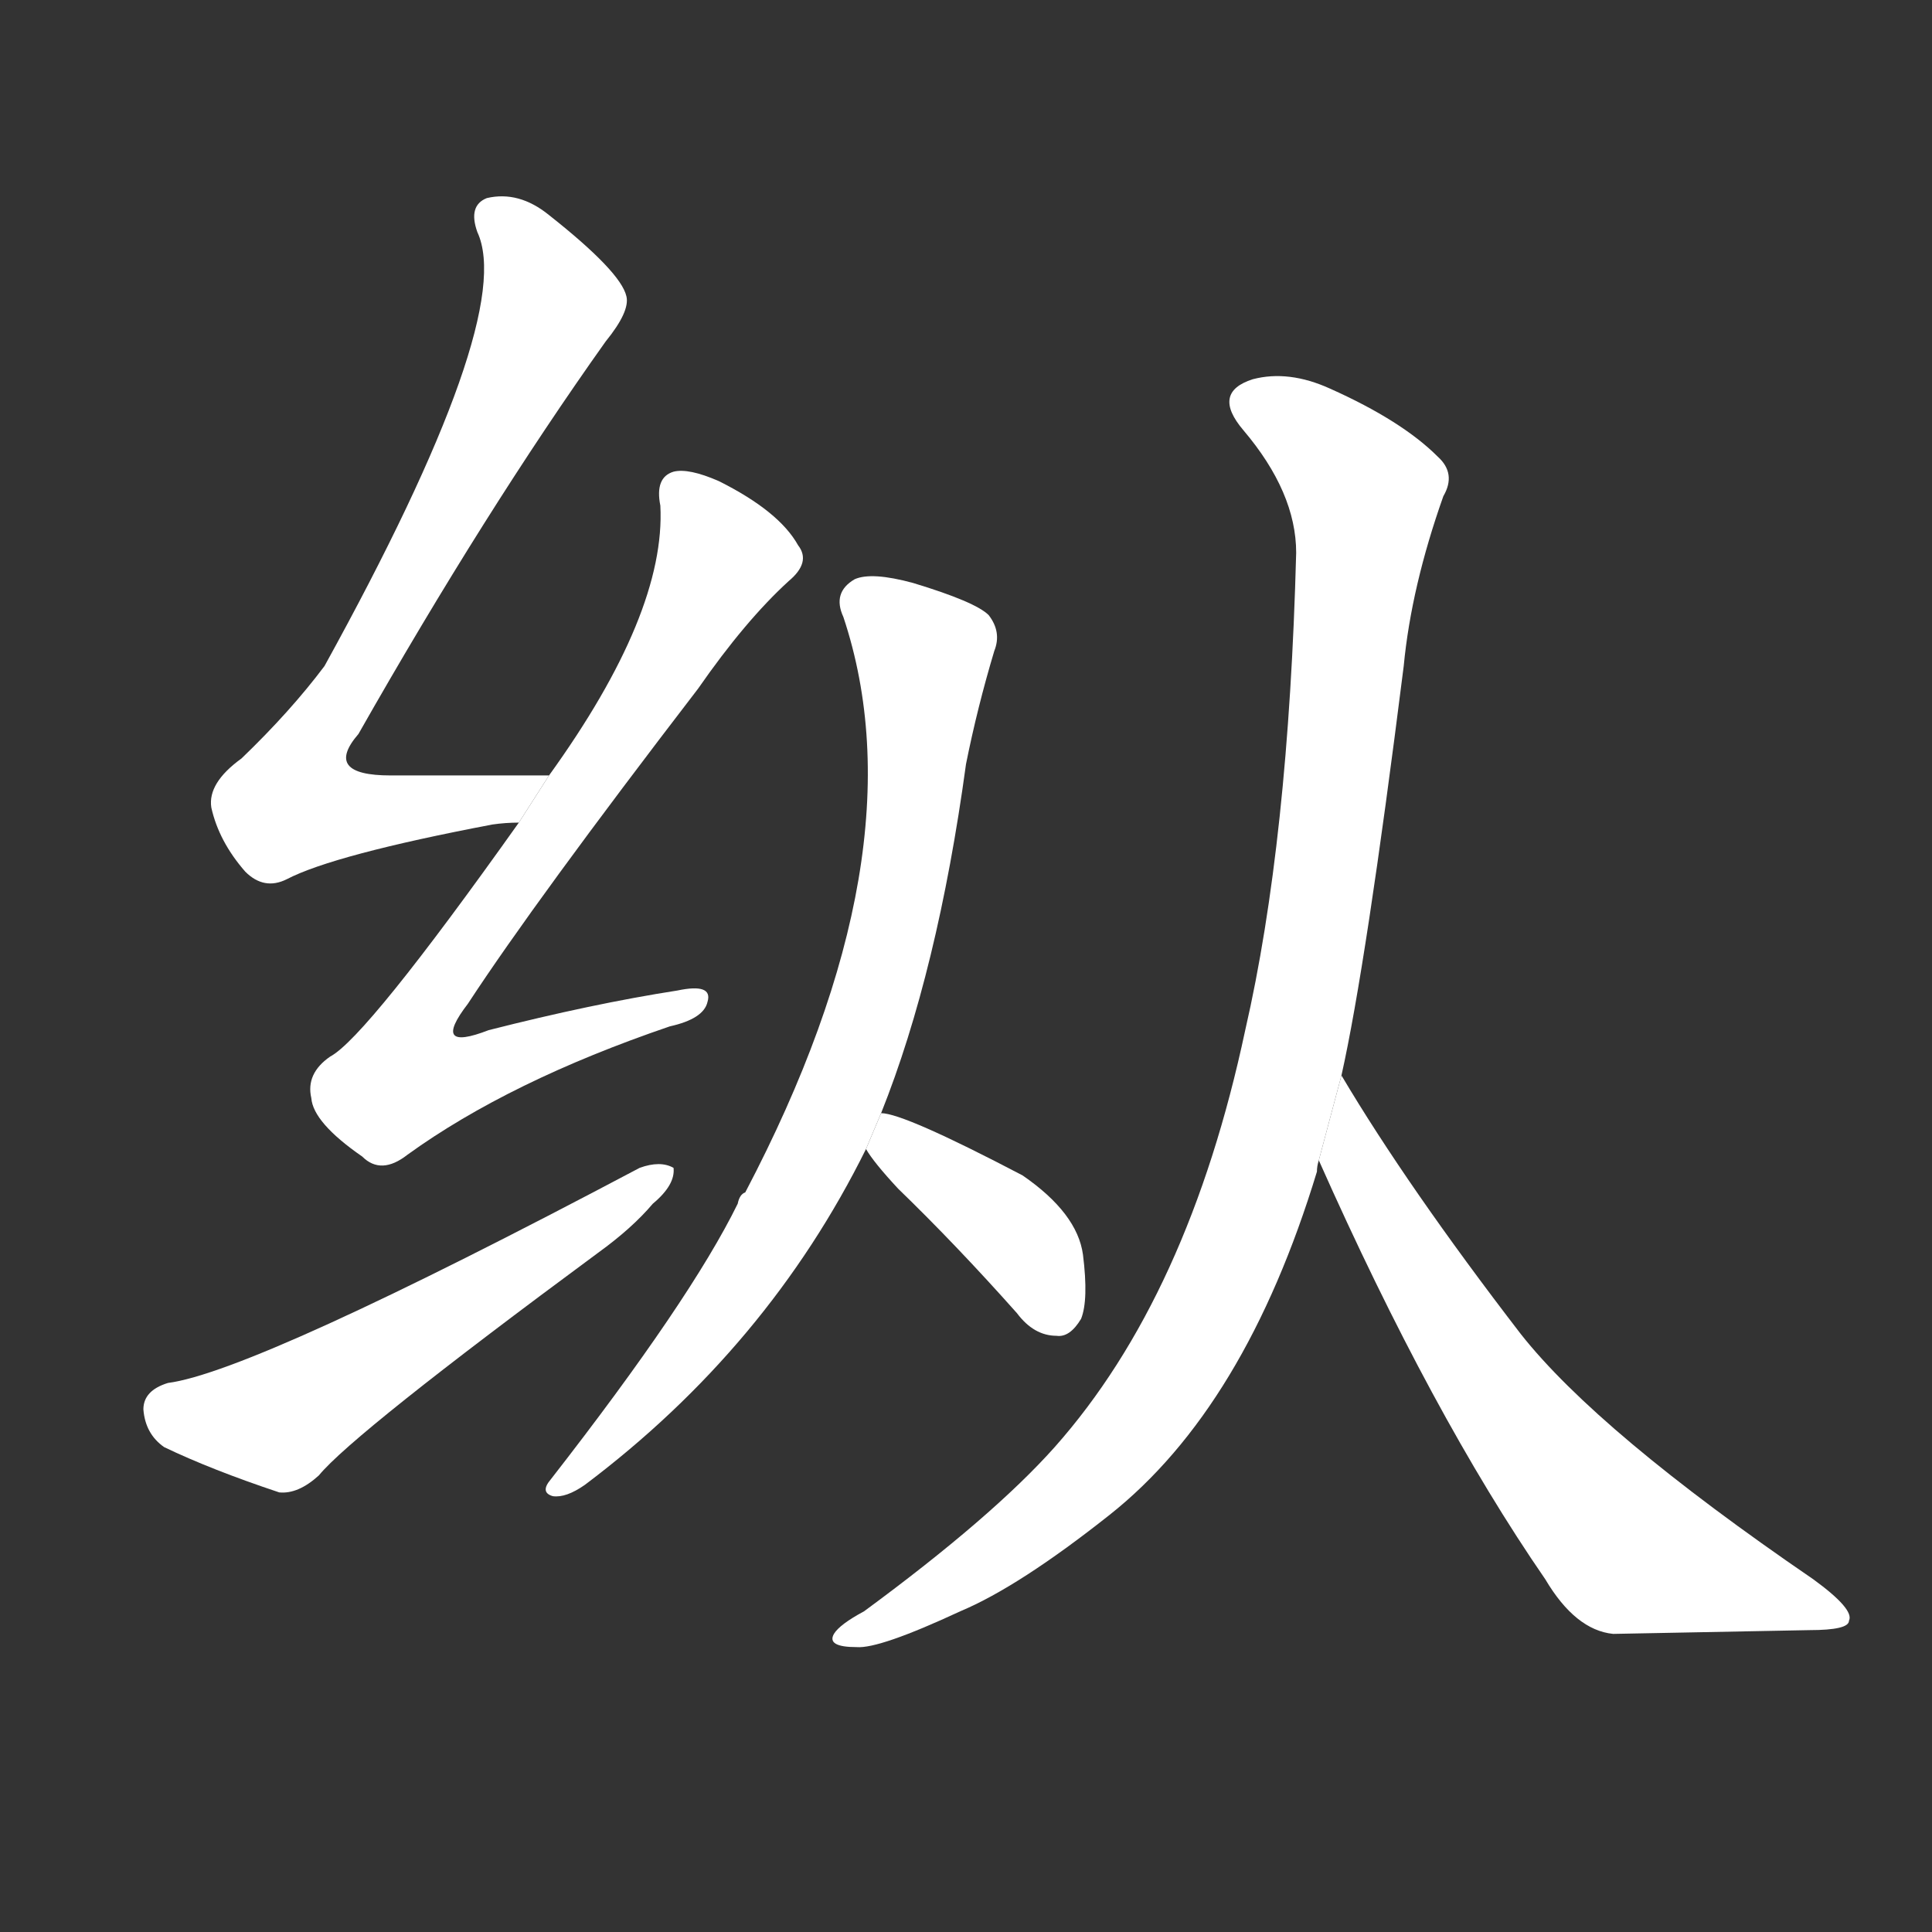 <!-- u7eb5_zong4_simp_indulge_in_give_free_reign_to -->
<!-- 7EB5 -->
<!--  -->
<!--  -->
<svg viewBox="0 0 1024 1024">
  <rect x="0" y="0" width="1024" height="1024" fill="#333333" stroke="none"/>
  <g transform="scale(1, -1) translate(0, -900)">
    <path fill="#FFFFFF" d="M 291 489 Q 245 489 207 489 Q 171 489 190 511 Q 257 629 321 719 Q 334 735 332 743 Q 329 756 291 786 Q 275 799 258 795 Q 248 791 253 777 Q 274 732 172 547 Q 154 523 128 498 Q 110 485 112 472 Q 116 454 130 438 Q 140 428 152 434 Q 177 447 261 463 Q 268 464 275 464 L 291 489 Z"></path>
    <path fill="#FFFFFF" d="M 275 464 Q 194 350 175 340 Q 162 331 165 318 Q 166 305 192 287 Q 202 277 216 288 Q 270 327 355 356 Q 373 360 375 369 Q 378 379 359 375 Q 314 368 259 354 Q 228 342 248 368 Q 284 423 370 535 Q 395 571 418 592 Q 430 602 423 611 Q 413 629 381 645 Q 365 652 357 650 Q 347 647 350 632 Q 353 575 291 489 L 275 464 Z"></path>
    <path fill="#FFFFFF" d="M 89 167 Q 76 163 76 153 Q 77 140 87 133 Q 112 121 148 109 Q 158 108 169 118 Q 187 140 317 236 Q 335 249 346 262 Q 358 272 357 281 Q 350 285 339 281 Q 135 173 89 167 Z"></path>
    <path fill="#FFFFFF" d="M 467 310 Q 497 385 512 495 Q 518 525 527 555 Q 531 565 524 574 Q 517 581 484 591 Q 462 597 453 593 Q 441 586 447 573 Q 489 447 395 268 Q 392 267 391 262 Q 366 211 292 116 Q 286 109 293 107 Q 300 106 310 113 Q 407 186 459 291 L 467 310 Z"></path>
    <path fill="#FFFFFF" d="M 459 291 Q 463 284 476 270 Q 507 240 539 204 Q 548 192 560 192 Q 567 191 573 201 Q 577 211 574 235 Q 571 257 542 277 Q 479 310 467 310 L 459 291 Z"></path>
    <path fill="#FFFFFF" d="M 711 330 Q 724 388 744 547 Q 748 589 765 637 Q 772 649 762 658 Q 743 677 705 694 Q 683 704 664 699 Q 642 692 659 672 Q 687 639 687 607 Q 683 454 660 354 Q 630 213 559 133 Q 526 96 458 46 Q 445 39 442 34 Q 438 27 454 27 Q 466 26 509 46 Q 540 59 588 97 Q 660 154 698 279 Q 698 282 699 285 L 711 330 Z"></path>
    <path fill="#FFFFFF" d="M 699 285 Q 759 150 819 63 Q 835 36 855 34 Q 910 35 959 36 Q 980 36 980 41 Q 983 47 961 63 Q 847 141 806 193 Q 746 271 711 330 L 699 285 Z"></path>
  </g>
</svg>
